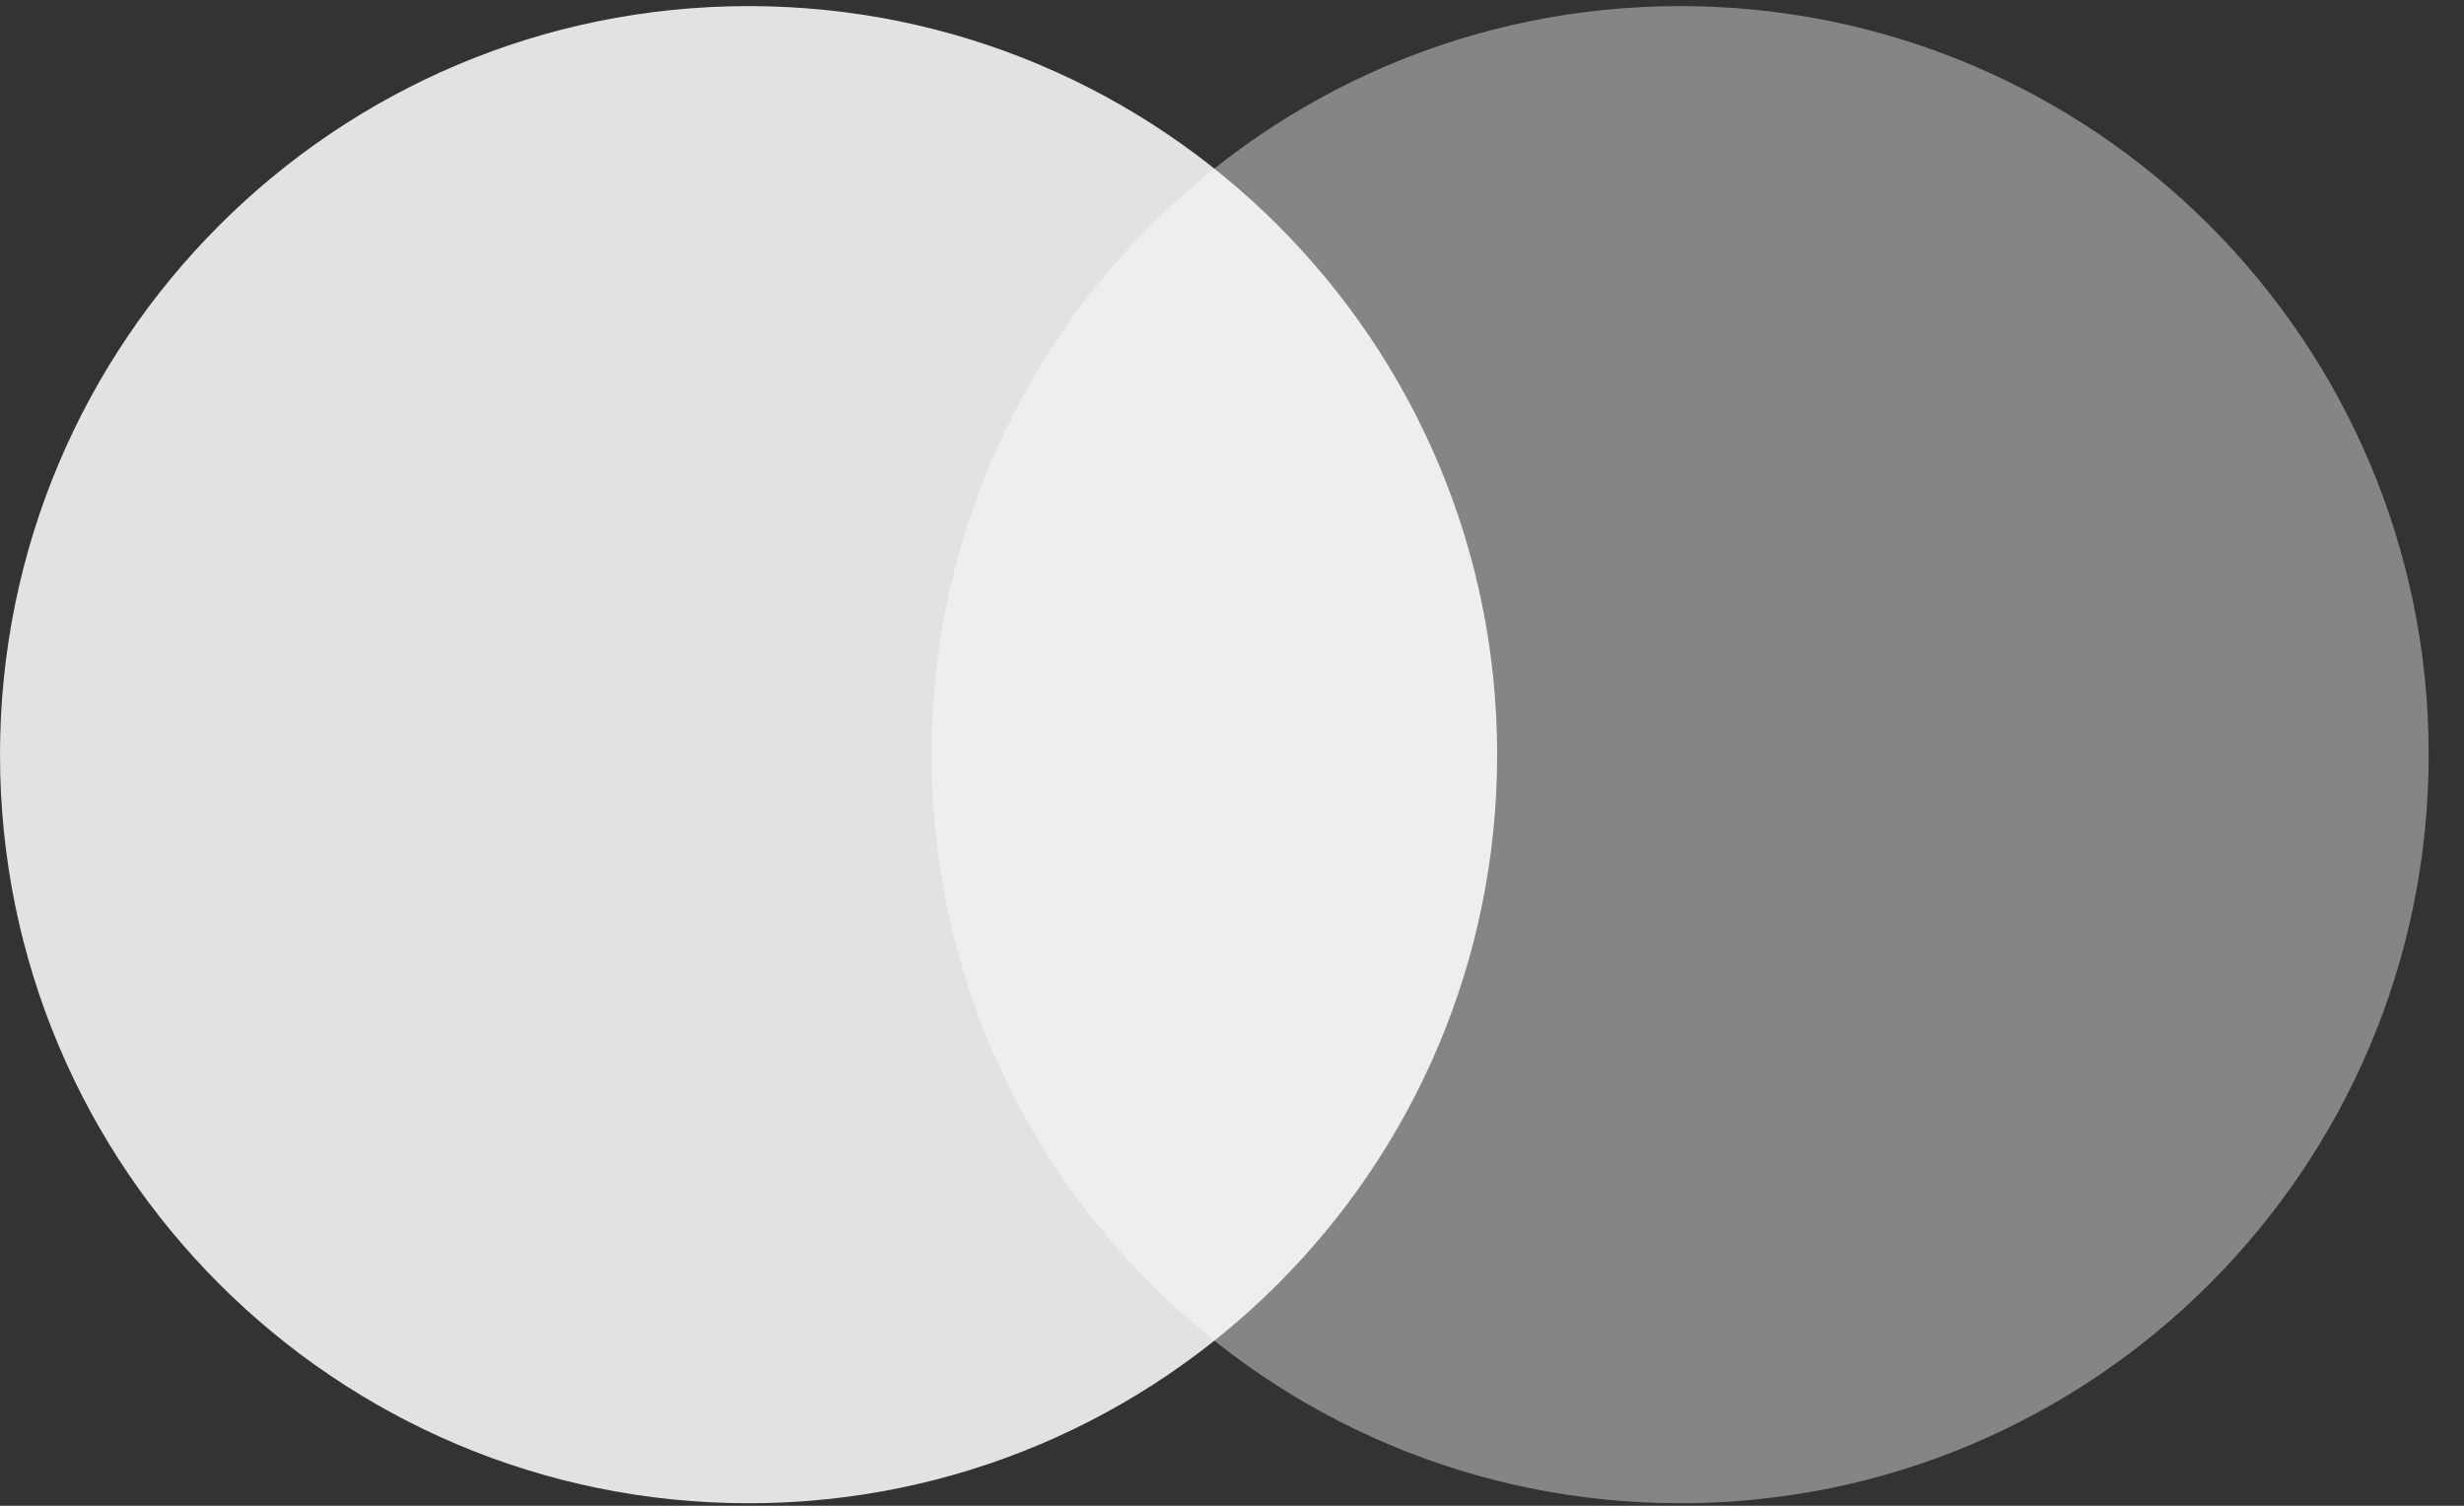 <svg width="36" height="22" viewBox="0 0 36 22" fill="none" xmlns="http://www.w3.org/2000/svg">
<rect x="0" y="0" width="36" height="22" fill="#333333" stroke="none"/>
<path opacity="0.4" d="M24.547 21.963C30.588 21.963 35.484 17.066 35.484 11.026C35.484 4.985 30.588 0.089 24.547 0.089C18.507 0.089 13.611 4.985 13.611 11.026C13.611 17.066 18.507 21.963 24.547 21.963Z" fill="white"/>
<path opacity="0.859" d="M10.937 21.963C16.977 21.963 21.874 17.066 21.874 11.026C21.874 4.985 16.977 0.089 10.937 0.089C4.897 0.089 0 4.985 0 11.026C0 17.066 4.897 21.963 10.937 21.963Z" fill="white"/>
</svg>
